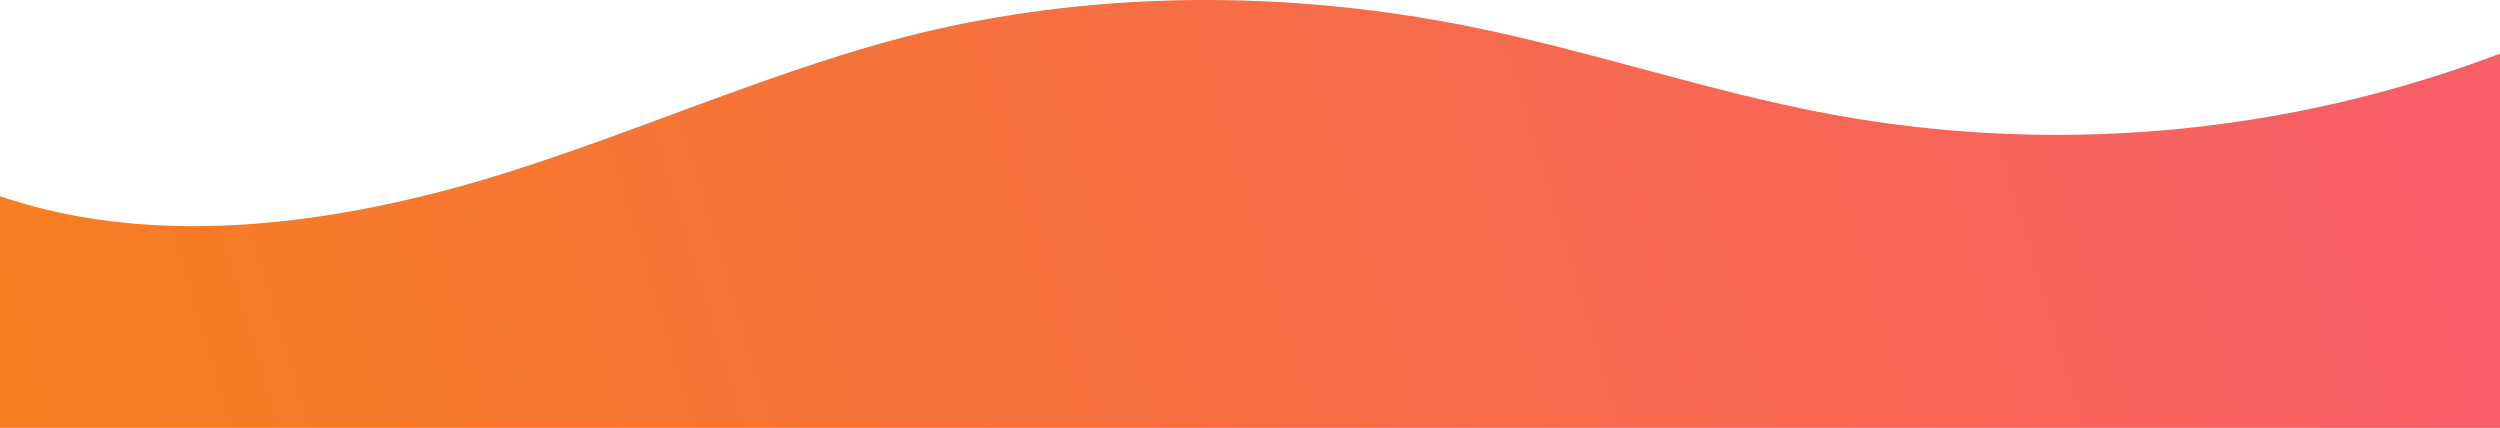 <?xml version="1.0" encoding="UTF-8"?><svg xmlns="http://www.w3.org/2000/svg" xmlns:xlink="http://www.w3.org/1999/xlink" viewBox="0 0 1200 205.38"><defs><style>.g{fill:url(#f);}</style><linearGradient id="f" x1="53.01" y1="316.24" x2="1140.47" y2="-9.47" gradientTransform="translate(0 -2.62)" gradientUnits="userSpaceOnUse"><stop offset="0" stop-color="#f77e21"/><stop offset="1" stop-color="#f75e66"/></linearGradient></defs><g id="a"/><g id="b"><g id="c"><g id="d"><g id="e"><path class="g" d="M0,94.19v111.19H1200V25.74c-67.45,25.58-138.67,38.68-210.21,38.99-37.13,.16-74.35-3.13-111.18-9.9-58-10.79-114.16-30.13-172-41.86-82.39-16.72-168.19-17.73-250.45-.39-79.94,16.81-162.83,57.81-241.82,78.64C144.29,109.7,67.81,117.31,0,94.19Z"/></g></g></g></g></svg>
